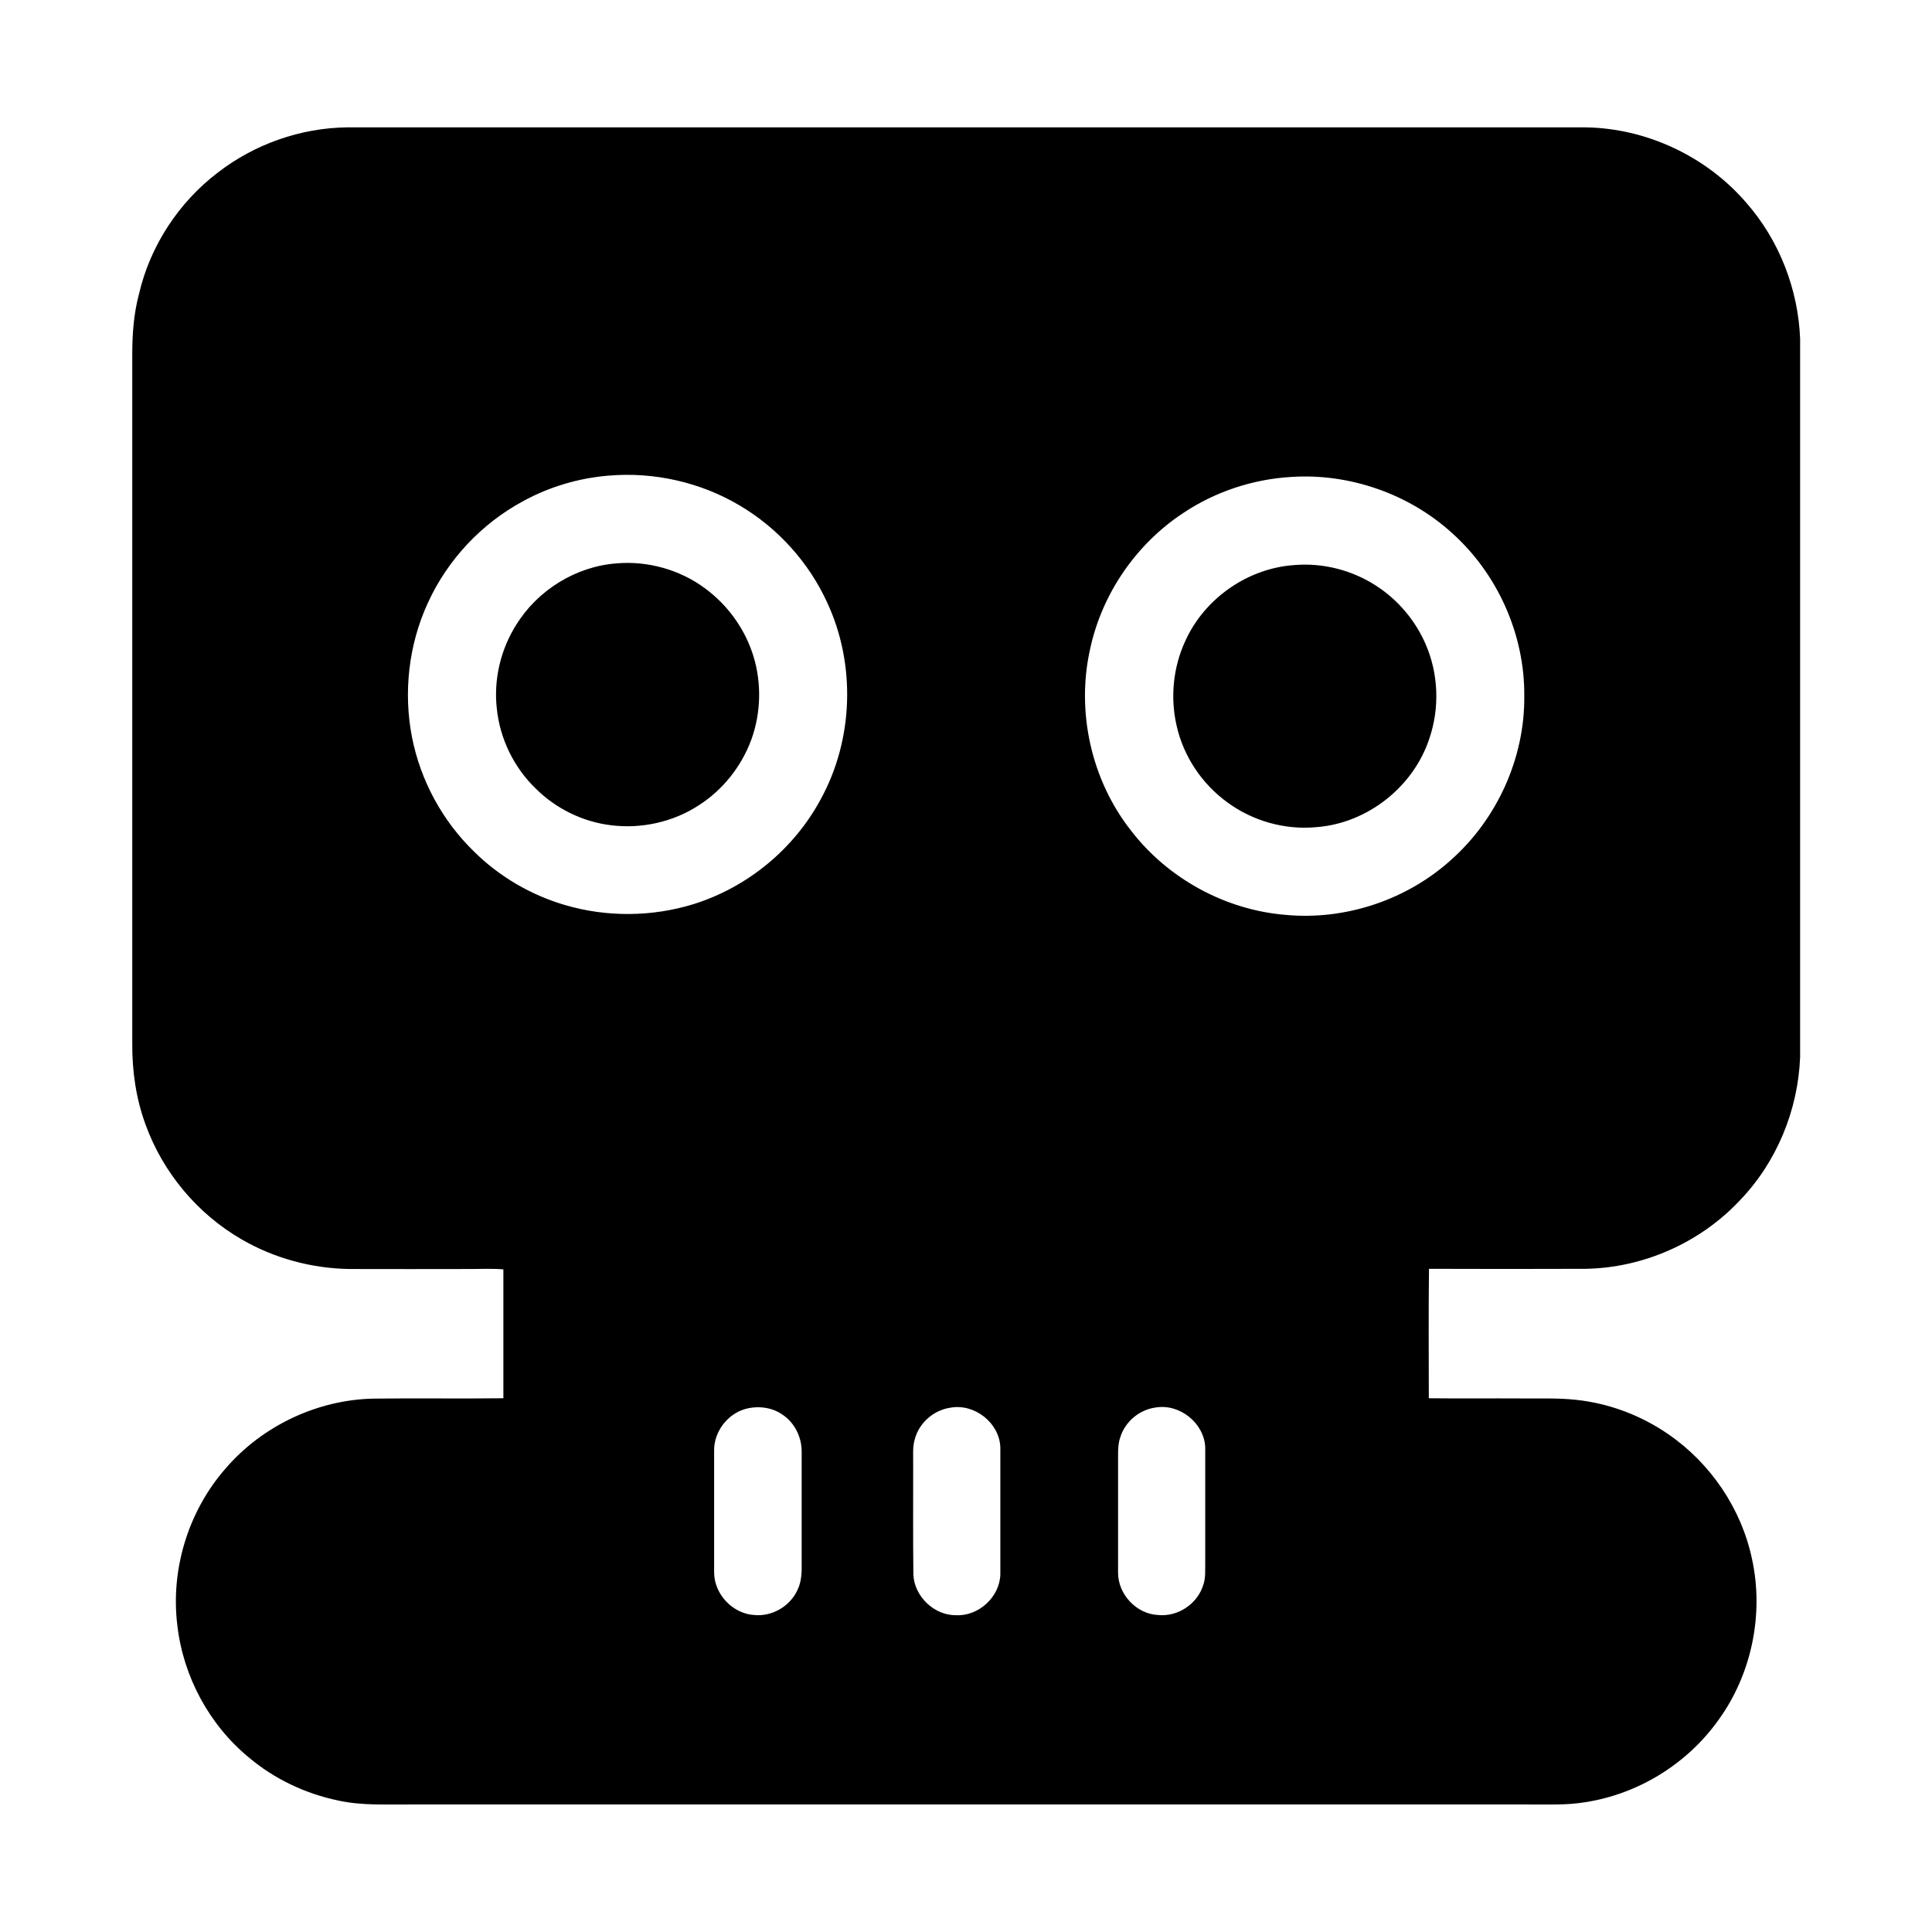 <?xml version="1.0" standalone="no"?><!DOCTYPE svg PUBLIC "-//W3C//DTD SVG 1.1//EN" "http://www.w3.org/Graphics/SVG/1.1/DTD/svg11.dtd"><svg class="icon" width="200px" height="200.00px" viewBox="0 0 1024 1024" version="1.1" xmlns="http://www.w3.org/2000/svg"><path d="M115.4 91.5c19.5-15.1 43.9-23.7 68.6-24h656.2c32.4 0.4 64.3 15.4 85.4 40 17.4 19.8 27.5 45.8 28.5 72.1v380.7c-1.1 28.2-12.5 55.9-32.2 76.2-21 22.3-51.2 35.6-81.8 36-27.6 0.1-55.1 0.1-82.7 0-0.3 22.9-0.1 45.7-0.1 68.6 16.4 0.2 32.8 0 49.2 0.1 9.5 0.1 19-0.3 28.5 0.7 17.6 1.8 34.7 8.2 49.3 18.3 22.4 15.4 38.7 39.5 44.3 66.1 6.4 29.3-0.2 61.2-17.9 85.5-16.5 23.1-42.4 39.1-70.5 43.4-10 1.7-20.1 1.1-30.2 1.2H217.7c-12.9-0.1-25.9 0.7-38.5-2.1-17.3-3.6-33.8-11.4-47.3-22.8-21-17.3-34.8-42.9-37.9-70-3.7-29.6 5.8-60.6 25.5-83.1 19.4-22.6 48.6-36.5 78.4-37.1 22.9-0.3 45.9 0.1 68.9-0.2v-68.3c-5.7-0.5-11.4-0.2-17-0.2-21.6 0-43.1 0.1-64.6 0-20-0.3-40-5.7-57.3-15.8-23.3-13.5-41.5-35.3-50.7-60.6-5.1-13.8-7.2-28.5-7.1-43.2V187.8c0-10.8 0.8-21.7 3.6-32.1 5.9-25.4 21-48.4 41.7-64.2m207.1 160.6c-15.8 1.3-31.3 5.9-45.2 13.5-22.1 11.9-40.1 31.1-50.5 53.9-10.2 22.1-13.1 47.5-8.4 71.4 4.5 22.8 16.1 44.2 32.8 60.4 13.4 13.3 30.2 23.1 48.3 28.4 22.1 6.5 46.1 6.3 68.1-0.5 28.5-8.9 53.1-29.1 67.3-55.4 17.5-31.7 18.8-71.7 3.5-104.5-9.7-21.2-26.1-39.4-46.2-51.3-20.8-12.4-45.6-18-69.7-15.9m361.7 0.7c-20.2 1.2-40.1 7.8-56.9 19-25 16.4-43.2 42.8-49.5 72.1-7.5 33.3 0.6 69.7 21.8 96.5 19.5 25.3 49.9 41.9 81.8 44.5 31.8 3 64.5-8 88.1-29.5 24.2-21.7 38.7-53.9 38.4-86.4 0.3-32.6-14.1-64.8-38.3-86.5-22.9-20.8-54.5-31.8-85.4-29.7M503.8 746.1c-8.7 1.2-16.4 7.8-18.8 16.2-1.5 4.6-0.9 9.6-1 14.4 0 19.3-0.1 38.6 0.1 57.8 0.5 11.7 11.1 21.8 22.8 21.6 11.9 0.5 22.9-9.7 23.3-21.5v-67.5c-0.5-13-13.7-23.3-26.4-21m108.8-0.1c-8.6 1.1-16.2 7.4-18.8 15.7-1.2 3.4-1.2 7-1.2 10.6v61.3c0 11.5 9.8 21.9 21.3 22.4 10.2 1 20.3-5.6 23.6-15.2 1.7-4.2 1.2-8.8 1.3-13.2v-60.4c-0.5-12.9-13.5-23.3-26.2-21.2m-217.6 0.8c-9.5 2.7-16.6 12.1-16.5 22v64.7c0.1 11.5 9.8 21.8 21.3 22.5 9.3 0.9 18.7-4.5 22.7-12.9 2.5-4.8 2.5-10.3 2.4-15.6v-57.9c0.1-7.8-3.7-15.6-10.3-19.9-5.6-3.9-13.1-4.7-19.6-2.9zM326.8 298.6c16.5-1.4 33.4 3.3 46.7 13.1 12.2 8.9 21.5 21.8 25.9 36.3 4.3 14.2 3.9 29.8-1.1 43.8-5.2 14.3-15.1 26.8-27.9 35-13.6 8.9-30.4 12.6-46.5 10.6-15-1.8-29.3-8.8-40-19.5-11.6-11.2-19-26.5-20.6-42.5-1.7-15.4 2.1-31.3 10.4-44.4 11.4-18.3 31.6-30.8 53.1-32.4zM686 299.5c15.2-1.3 30.8 2.7 43.6 11.1 11.4 7.4 20.6 18.3 26 30.8 6.9 15.8 7.5 34.1 1.9 50.3-8.5 25.5-32.9 44.7-59.8 46.7-16.7 1.6-33.9-3.3-47.4-13.3-13.4-9.8-23.1-24.4-26.7-40.6-3.4-14.9-1.8-30.9 4.6-44.7 10.1-22.5 33-38.6 57.8-40.3z" /></svg>